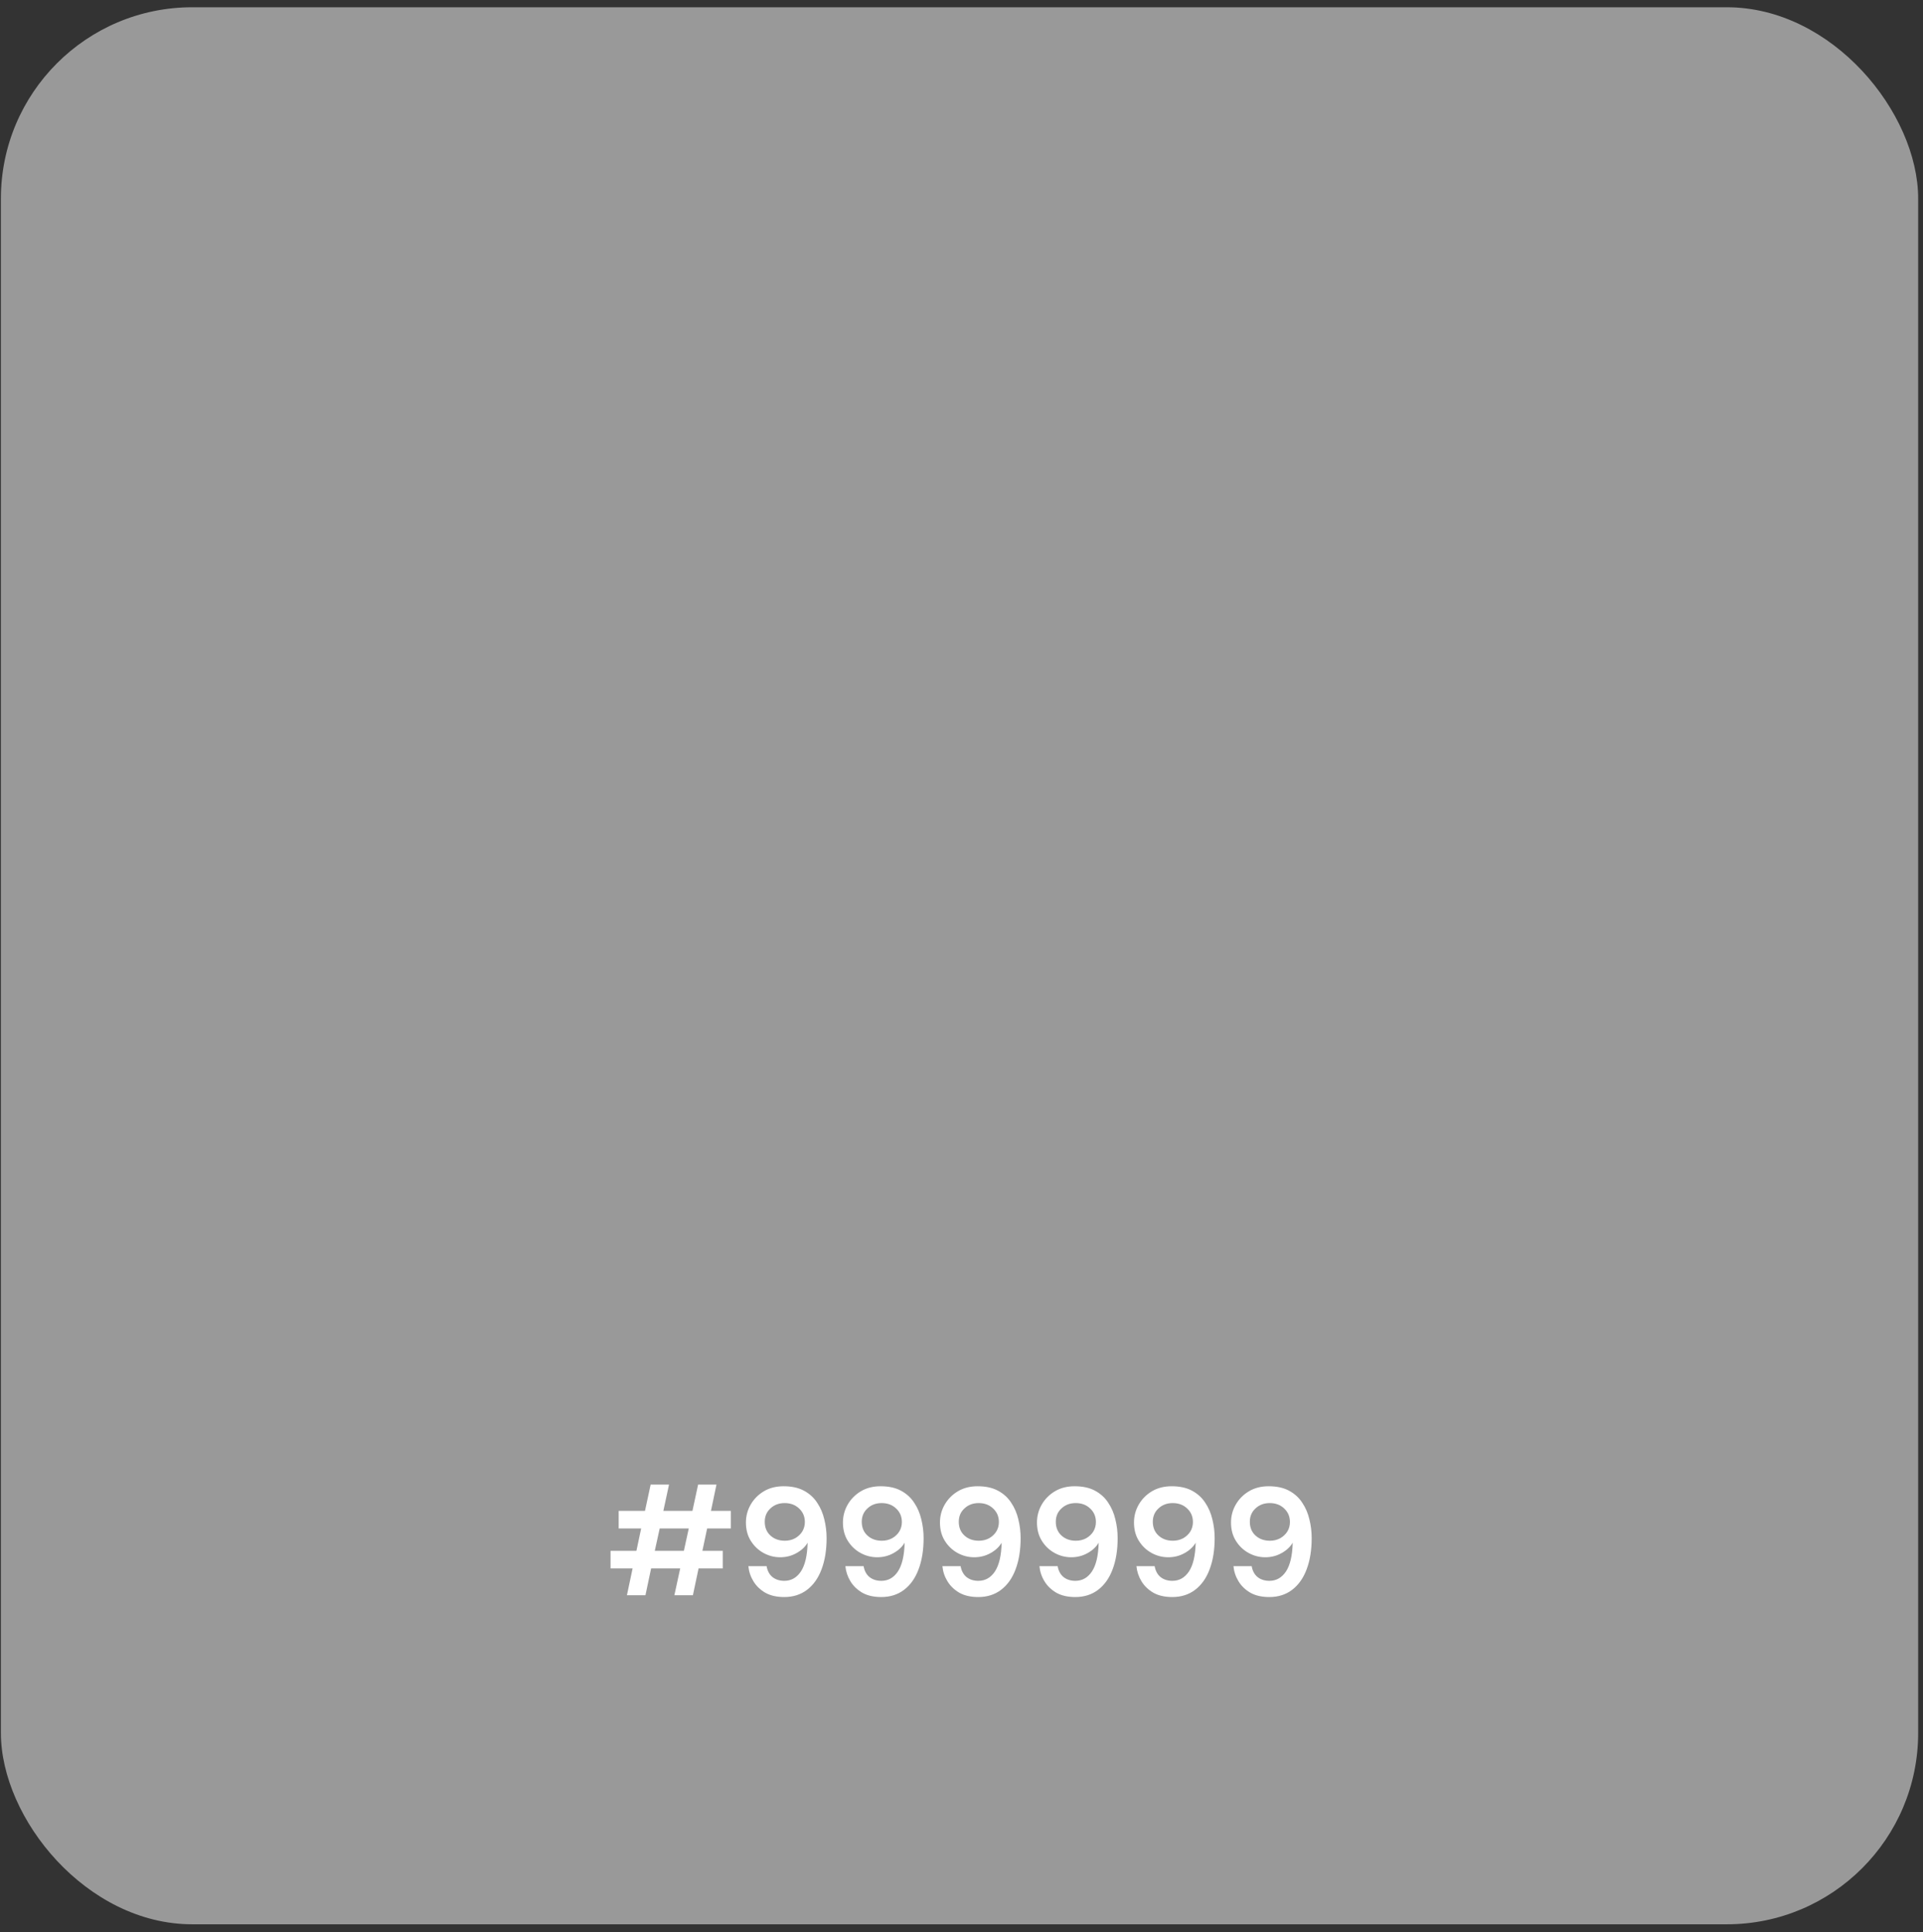 <svg width="201" height="202" viewBox="0 0 201 202" fill="none" xmlns="http://www.w3.org/2000/svg">
<rect x="0" y="0" width="201" height="202" fill="#333333" stroke="none"/>
<rect x="0.094" y="0.759" width="200.4" height="200.4" rx="20" fill="#999999"/>
<path d="M65.529 166.759L66.121 163.959H63.817V162.119H66.521L67.017 159.783H64.665V157.943H67.417L68.009 155.191H69.929L69.337 157.943H72.377L72.969 155.191H74.889L74.313 157.943H76.393V159.783H73.913L73.417 162.119H75.545V163.959H73.017L72.425 166.759H70.489L71.097 163.959H68.057L67.465 166.759H65.529ZM68.441 162.119H71.481L71.993 159.783H68.953L68.441 162.119ZM81.967 166.951C81.188 166.951 80.532 166.801 79.999 166.503C79.465 166.193 79.049 165.793 78.751 165.303C78.452 164.812 78.276 164.284 78.223 163.719H80.127C80.212 164.209 80.415 164.588 80.735 164.855C81.065 165.121 81.481 165.255 81.983 165.255C82.697 165.255 83.273 164.929 83.711 164.279C84.148 163.617 84.383 162.615 84.415 161.271C84.159 161.708 83.769 162.071 83.247 162.359C82.735 162.647 82.169 162.791 81.551 162.791C80.932 162.791 80.351 162.641 79.807 162.343C79.263 162.044 78.82 161.623 78.479 161.079C78.137 160.535 77.967 159.895 77.967 159.159C77.967 158.487 78.132 157.863 78.463 157.287C78.793 156.711 79.252 156.247 79.839 155.895C80.425 155.543 81.113 155.367 81.903 155.367C82.745 155.367 83.455 155.521 84.031 155.831C84.607 156.14 85.065 156.556 85.407 157.079C85.759 157.601 86.009 158.183 86.159 158.823C86.319 159.463 86.399 160.119 86.399 160.791C86.399 162.039 86.223 163.127 85.871 164.055C85.529 164.972 85.023 165.687 84.351 166.199C83.689 166.7 82.895 166.951 81.967 166.951ZM82.031 161.063C82.425 161.063 82.783 160.977 83.103 160.807C83.423 160.625 83.673 160.391 83.855 160.103C84.036 159.804 84.127 159.473 84.127 159.111C84.127 158.535 83.924 158.06 83.519 157.687C83.124 157.313 82.623 157.127 82.015 157.127C81.417 157.127 80.921 157.313 80.527 157.687C80.132 158.049 79.935 158.513 79.935 159.079C79.935 159.676 80.132 160.156 80.527 160.519C80.921 160.881 81.423 161.063 82.031 161.063ZM92.107 166.951C91.329 166.951 90.673 166.801 90.139 166.503C89.606 166.193 89.19 165.793 88.891 165.303C88.593 164.812 88.417 164.284 88.363 163.719H90.267C90.353 164.209 90.555 164.588 90.875 164.855C91.206 165.121 91.622 165.255 92.123 165.255C92.838 165.255 93.414 164.929 93.851 164.279C94.289 163.617 94.523 162.615 94.555 161.271C94.299 161.708 93.91 162.071 93.387 162.359C92.875 162.647 92.31 162.791 91.691 162.791C91.073 162.791 90.491 162.641 89.947 162.343C89.403 162.044 88.961 161.623 88.619 161.079C88.278 160.535 88.107 159.895 88.107 159.159C88.107 158.487 88.273 157.863 88.603 157.287C88.934 156.711 89.393 156.247 89.979 155.895C90.566 155.543 91.254 155.367 92.043 155.367C92.886 155.367 93.595 155.521 94.171 155.831C94.747 156.14 95.206 156.556 95.547 157.079C95.899 157.601 96.15 158.183 96.299 158.823C96.459 159.463 96.539 160.119 96.539 160.791C96.539 162.039 96.363 163.127 96.011 164.055C95.67 164.972 95.163 165.687 94.491 166.199C93.83 166.7 93.035 166.951 92.107 166.951ZM92.171 161.063C92.566 161.063 92.923 160.977 93.243 160.807C93.563 160.625 93.814 160.391 93.995 160.103C94.177 159.804 94.267 159.473 94.267 159.111C94.267 158.535 94.065 158.06 93.659 157.687C93.265 157.313 92.763 157.127 92.155 157.127C91.558 157.127 91.062 157.313 90.667 157.687C90.273 158.049 90.075 158.513 90.075 159.079C90.075 159.676 90.273 160.156 90.667 160.519C91.062 160.881 91.563 161.063 92.171 161.063ZM102.248 166.951C101.469 166.951 100.813 166.801 100.28 166.503C99.747 166.193 99.331 165.793 99.032 165.303C98.733 164.812 98.557 164.284 98.504 163.719H100.408C100.493 164.209 100.696 164.588 101.016 164.855C101.347 165.121 101.763 165.255 102.264 165.255C102.979 165.255 103.555 164.929 103.992 164.279C104.429 163.617 104.664 162.615 104.696 161.271C104.44 161.708 104.051 162.071 103.528 162.359C103.016 162.647 102.451 162.791 101.832 162.791C101.213 162.791 100.632 162.641 100.088 162.343C99.544 162.044 99.101 161.623 98.76 161.079C98.419 160.535 98.248 159.895 98.248 159.159C98.248 158.487 98.413 157.863 98.744 157.287C99.075 156.711 99.533 156.247 100.12 155.895C100.707 155.543 101.395 155.367 102.184 155.367C103.027 155.367 103.736 155.521 104.312 155.831C104.888 156.14 105.347 156.556 105.688 157.079C106.04 157.601 106.291 158.183 106.44 158.823C106.6 159.463 106.68 160.119 106.68 160.791C106.68 162.039 106.504 163.127 106.152 164.055C105.811 164.972 105.304 165.687 104.632 166.199C103.971 166.7 103.176 166.951 102.248 166.951ZM102.312 161.063C102.707 161.063 103.064 160.977 103.384 160.807C103.704 160.625 103.955 160.391 104.136 160.103C104.317 159.804 104.408 159.473 104.408 159.111C104.408 158.535 104.205 158.06 103.8 157.687C103.405 157.313 102.904 157.127 102.296 157.127C101.699 157.127 101.203 157.313 100.808 157.687C100.413 158.049 100.216 158.513 100.216 159.079C100.216 159.676 100.413 160.156 100.808 160.519C101.203 160.881 101.704 161.063 102.312 161.063ZM112.389 166.951C111.61 166.951 110.954 166.801 110.421 166.503C109.887 166.193 109.471 165.793 109.173 165.303C108.874 164.812 108.698 164.284 108.645 163.719H110.549C110.634 164.209 110.837 164.588 111.157 164.855C111.487 165.121 111.903 165.255 112.405 165.255C113.119 165.255 113.695 164.929 114.133 164.279C114.57 163.617 114.805 162.615 114.837 161.271C114.581 161.708 114.191 162.071 113.669 162.359C113.157 162.647 112.591 162.791 111.973 162.791C111.354 162.791 110.773 162.641 110.229 162.343C109.685 162.044 109.242 161.623 108.901 161.079C108.559 160.535 108.389 159.895 108.389 159.159C108.389 158.487 108.554 157.863 108.885 157.287C109.215 156.711 109.674 156.247 110.261 155.895C110.847 155.543 111.535 155.367 112.325 155.367C113.167 155.367 113.877 155.521 114.453 155.831C115.029 156.14 115.487 156.556 115.829 157.079C116.181 157.601 116.431 158.183 116.581 158.823C116.741 159.463 116.821 160.119 116.821 160.791C116.821 162.039 116.645 163.127 116.293 164.055C115.951 164.972 115.445 165.687 114.773 166.199C114.111 166.7 113.317 166.951 112.389 166.951ZM112.453 161.063C112.847 161.063 113.205 160.977 113.525 160.807C113.845 160.625 114.095 160.391 114.277 160.103C114.458 159.804 114.549 159.473 114.549 159.111C114.549 158.535 114.346 158.06 113.941 157.687C113.546 157.313 113.045 157.127 112.437 157.127C111.839 157.127 111.343 157.313 110.949 157.687C110.554 158.049 110.357 158.513 110.357 159.079C110.357 159.676 110.554 160.156 110.949 160.519C111.343 160.881 111.845 161.063 112.453 161.063ZM122.529 166.951C121.751 166.951 121.095 166.801 120.561 166.503C120.028 166.193 119.612 165.793 119.313 165.303C119.015 164.812 118.839 164.284 118.785 163.719H120.689C120.775 164.209 120.977 164.588 121.297 164.855C121.628 165.121 122.044 165.255 122.545 165.255C123.26 165.255 123.836 164.929 124.273 164.279C124.711 163.617 124.945 162.615 124.977 161.271C124.721 161.708 124.332 162.071 123.809 162.359C123.297 162.647 122.732 162.791 122.113 162.791C121.495 162.791 120.913 162.641 120.369 162.343C119.825 162.044 119.383 161.623 119.041 161.079C118.7 160.535 118.529 159.895 118.529 159.159C118.529 158.487 118.695 157.863 119.025 157.287C119.356 156.711 119.815 156.247 120.401 155.895C120.988 155.543 121.676 155.367 122.465 155.367C123.308 155.367 124.017 155.521 124.593 155.831C125.169 156.14 125.628 156.556 125.969 157.079C126.321 157.601 126.572 158.183 126.721 158.823C126.881 159.463 126.961 160.119 126.961 160.791C126.961 162.039 126.785 163.127 126.433 164.055C126.092 164.972 125.585 165.687 124.913 166.199C124.252 166.7 123.457 166.951 122.529 166.951ZM122.593 161.063C122.988 161.063 123.345 160.977 123.665 160.807C123.985 160.625 124.236 160.391 124.417 160.103C124.599 159.804 124.689 159.473 124.689 159.111C124.689 158.535 124.487 158.06 124.081 157.687C123.687 157.313 123.185 157.127 122.577 157.127C121.98 157.127 121.484 157.313 121.089 157.687C120.695 158.049 120.497 158.513 120.497 159.079C120.497 159.676 120.695 160.156 121.089 160.519C121.484 160.881 121.985 161.063 122.593 161.063ZM132.67 166.951C131.891 166.951 131.235 166.801 130.702 166.503C130.168 166.193 129.752 165.793 129.454 165.303C129.155 164.812 128.979 164.284 128.926 163.719H130.83C130.915 164.209 131.118 164.588 131.438 164.855C131.768 165.121 132.184 165.255 132.686 165.255C133.4 165.255 133.976 164.929 134.414 164.279C134.851 163.617 135.086 162.615 135.118 161.271C134.862 161.708 134.472 162.071 133.95 162.359C133.438 162.647 132.872 162.791 132.254 162.791C131.635 162.791 131.054 162.641 130.51 162.343C129.966 162.044 129.523 161.623 129.182 161.079C128.84 160.535 128.67 159.895 128.67 159.159C128.67 158.487 128.835 157.863 129.166 157.287C129.496 156.711 129.955 156.247 130.542 155.895C131.128 155.543 131.816 155.367 132.606 155.367C133.448 155.367 134.158 155.521 134.734 155.831C135.31 156.14 135.768 156.556 136.11 157.079C136.462 157.601 136.712 158.183 136.862 158.823C137.022 159.463 137.102 160.119 137.102 160.791C137.102 162.039 136.926 163.127 136.574 164.055C136.232 164.972 135.726 165.687 135.054 166.199C134.392 166.7 133.598 166.951 132.67 166.951ZM132.734 161.063C133.128 161.063 133.486 160.977 133.806 160.807C134.126 160.625 134.376 160.391 134.558 160.103C134.739 159.804 134.83 159.473 134.83 159.111C134.83 158.535 134.627 158.06 134.222 157.687C133.827 157.313 133.326 157.127 132.718 157.127C132.12 157.127 131.624 157.313 131.23 157.687C130.835 158.049 130.638 158.513 130.638 159.079C130.638 159.676 130.835 160.156 131.23 160.519C131.624 160.881 132.126 161.063 132.734 161.063Z" fill="white"/>
</svg>
